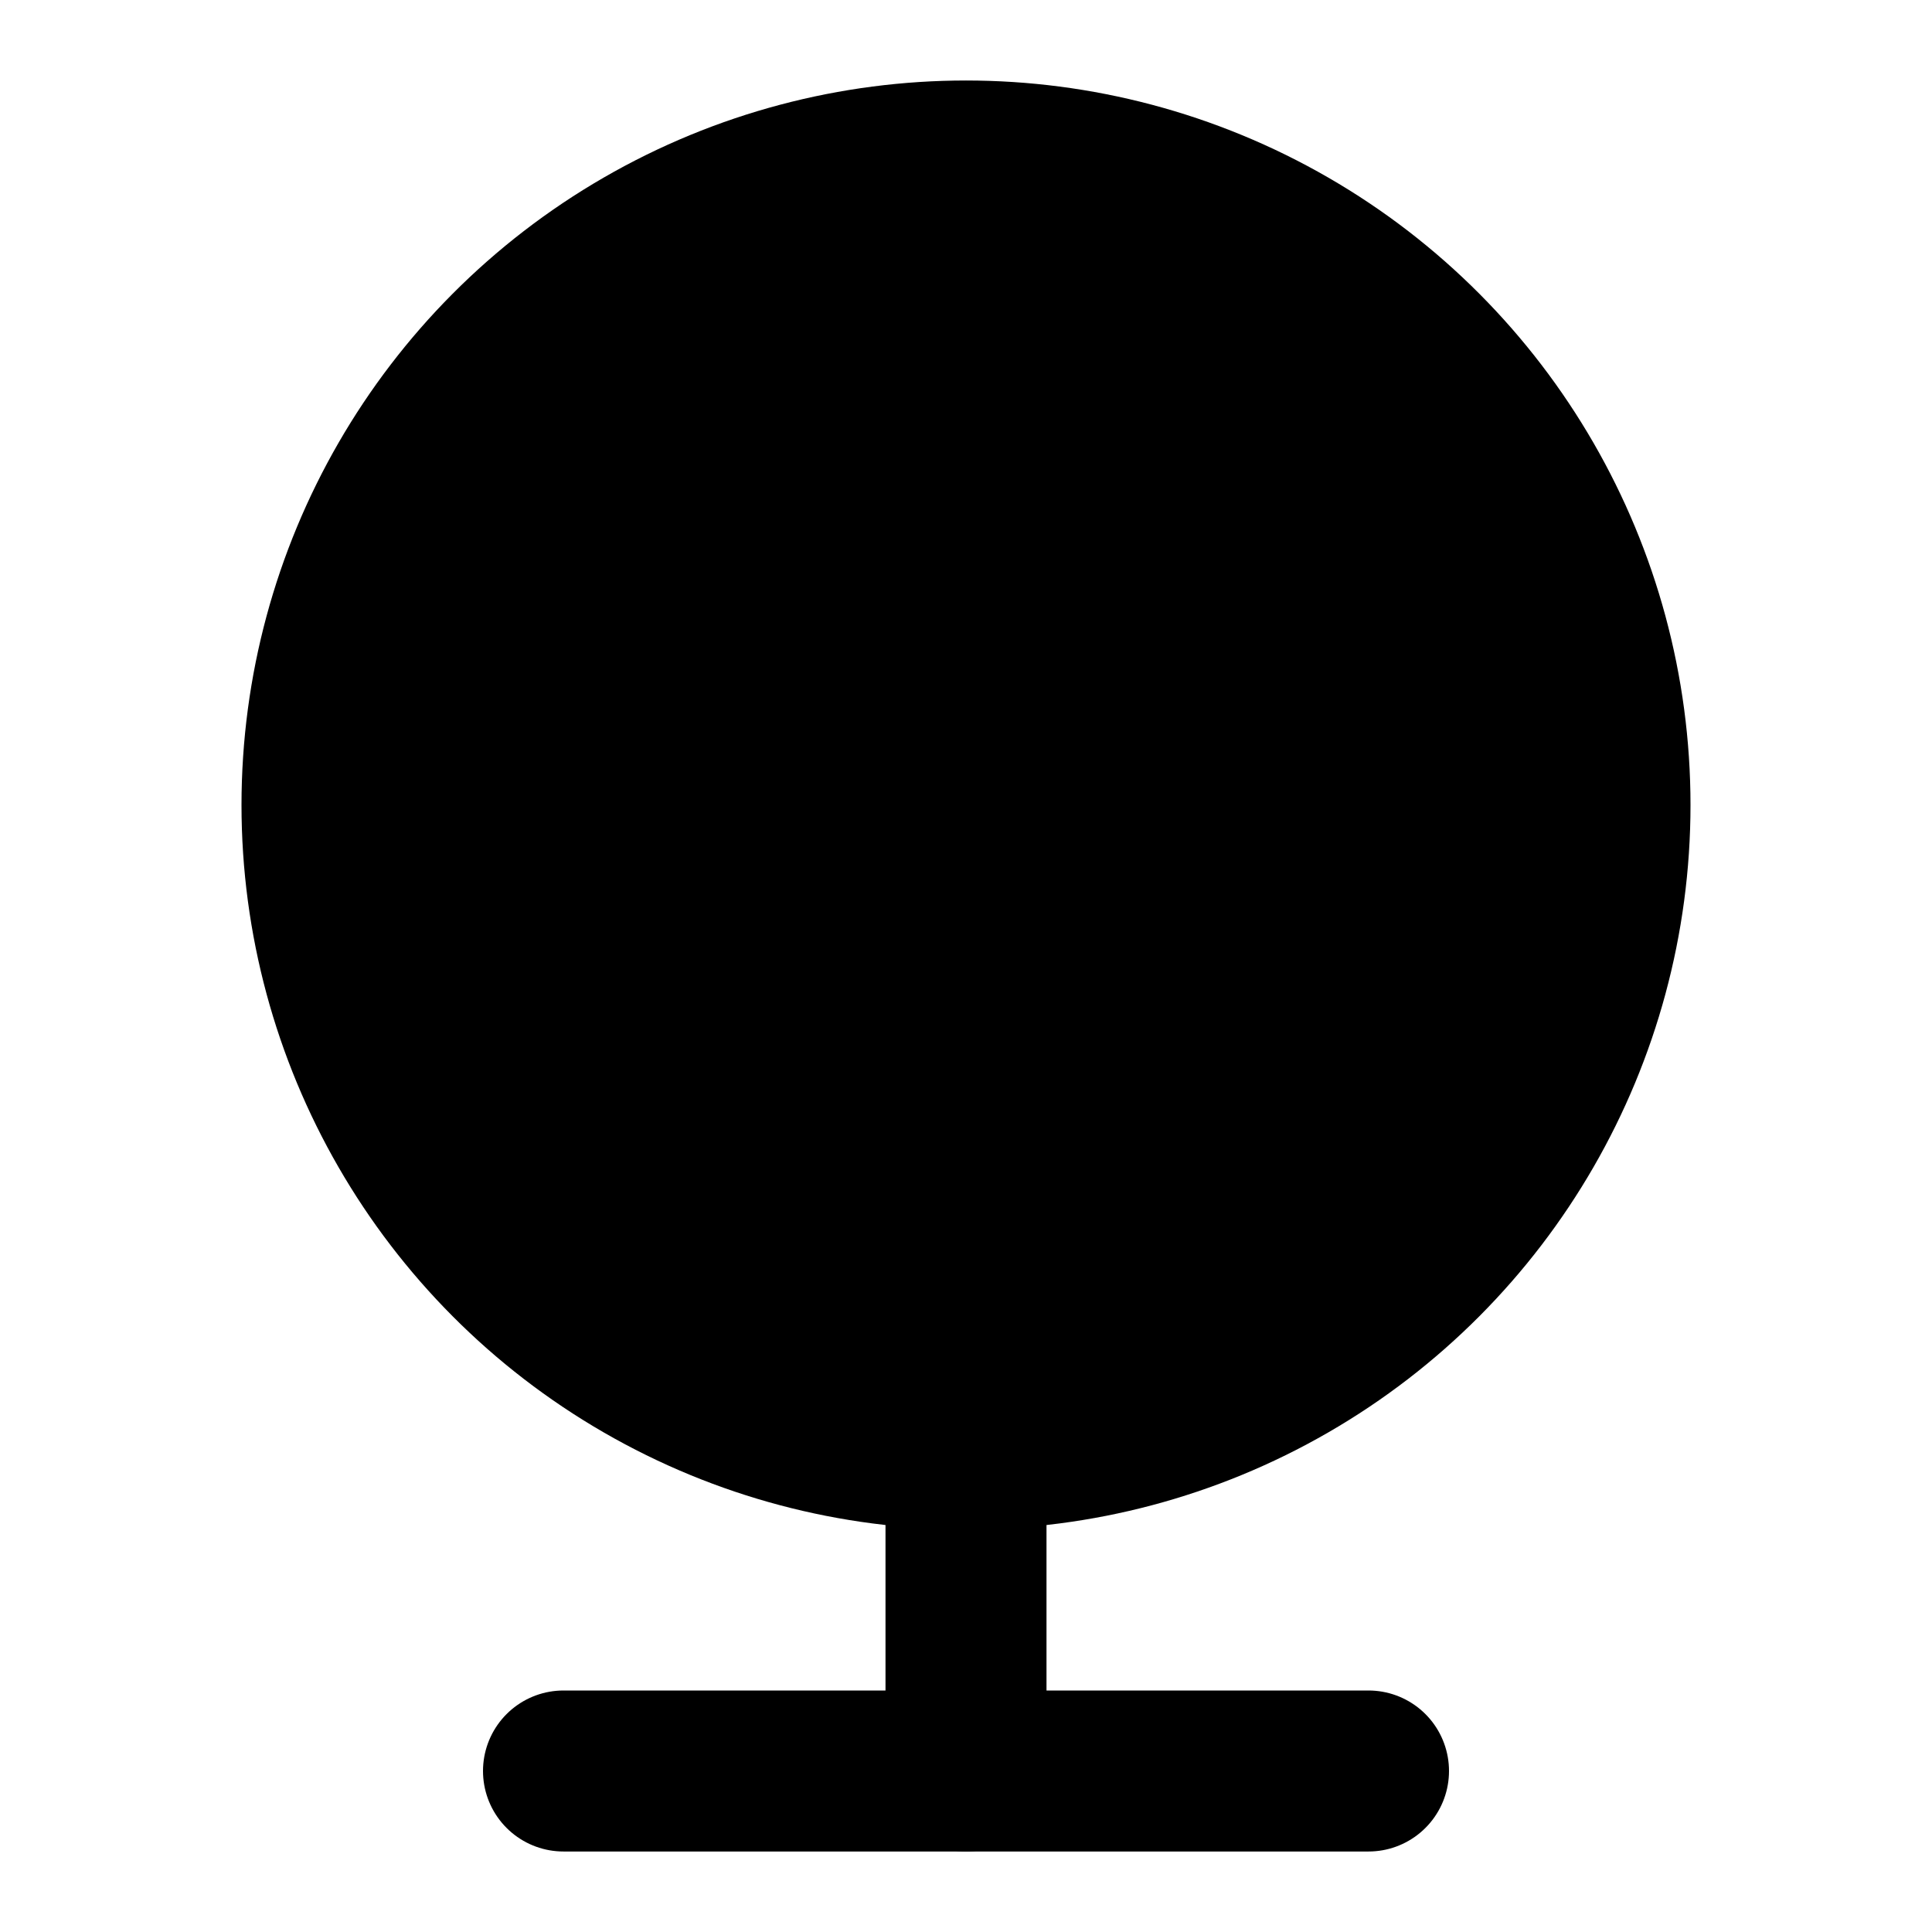 <!-- @license lucide-static v0.435.0 - ISC -->
<svg
    xmlns="http://www.w3.org/2000/svg"
    width="24"
    height="24"
    viewBox="0 0 24 24"
    fill="currentColor"
    stroke="currentColor"
    stroke-width="2"
    stroke-linecap="round"
    stroke-linejoin="round"
>
    <circle vector-effect="non-scaling-stroke" cx="12" cy="10" r="8" />
    <circle vector-effect="non-scaling-stroke" cx="12" cy="10" r="3" />
    <path vector-effect="non-scaling-stroke" d="M7 22h10" />
    <path vector-effect="non-scaling-stroke" d="M12 22v-4" />
</svg>
